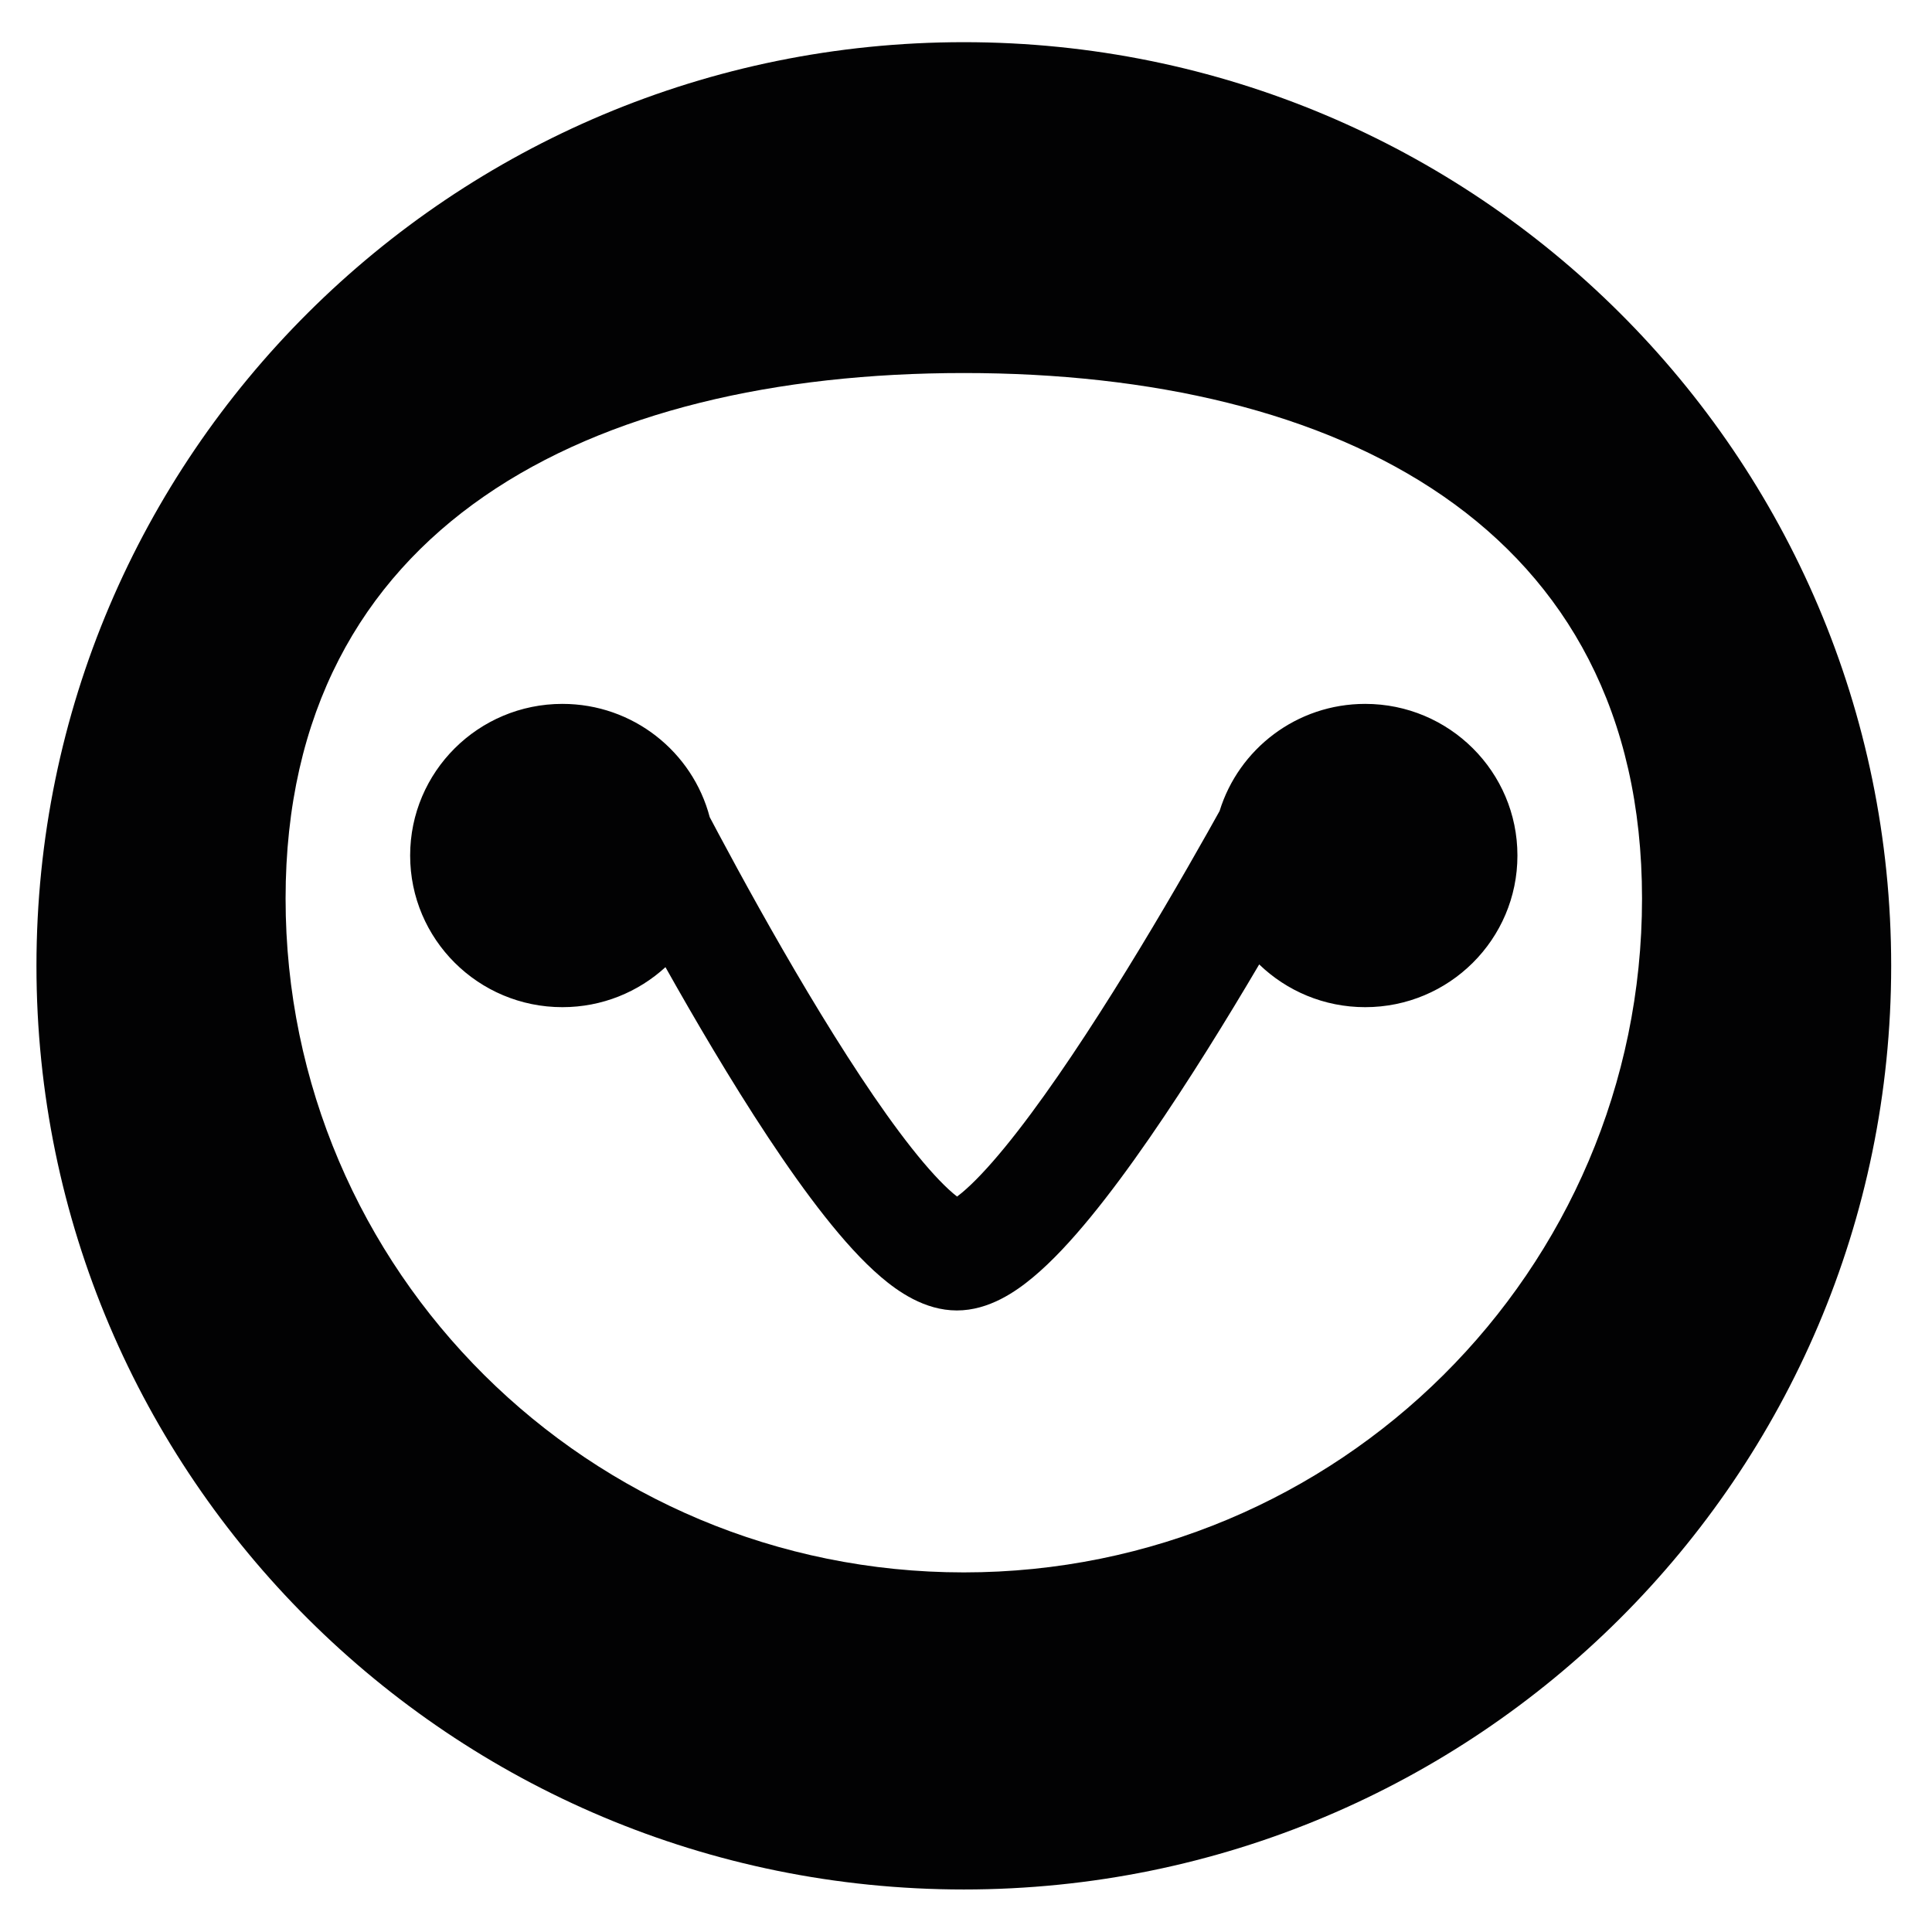 <svg width="100" height="100" viewBox="0 0 100 100" fill="none" xmlns="http://www.w3.org/2000/svg">
<path fill-rule="evenodd" clip-rule="evenodd" d="M49.887 97.799C76.397 97.799 97.887 76.394 97.887 49.991C97.887 23.587 76.397 2.183 49.887 2.183C23.377 2.183 1.887 23.587 1.887 49.991C1.887 76.394 23.377 97.799 49.887 97.799ZM49.887 81.387C69.275 81.387 84.991 65.773 84.991 46.511C84.991 27.25 69.275 19.308 49.887 19.308C30.499 19.308 14.782 27.25 14.782 46.511C14.782 65.773 30.499 81.387 49.887 81.387Z" fill="#020203"/>
<path fill-rule="evenodd" clip-rule="evenodd" d="M29.109 52.131C31.167 52.131 33.04 51.346 34.444 50.06C35.208 51.42 36.038 52.862 36.901 54.305C38.735 57.373 40.768 60.529 42.68 62.949C43.63 64.152 44.62 65.264 45.604 66.102C46.457 66.828 47.844 67.829 49.527 67.829C51.195 67.829 52.591 66.842 53.454 66.124C54.454 65.294 55.471 64.189 56.454 62.989C58.432 60.576 60.556 57.423 62.48 54.357C63.429 52.845 64.341 51.335 65.176 49.918C66.595 51.288 68.529 52.131 70.661 52.131C75.014 52.131 78.542 48.617 78.542 44.282C78.542 39.947 75.014 36.433 70.661 36.433C67.115 36.433 64.115 38.767 63.126 41.977C62.931 42.327 62.72 42.706 62.493 43.108C61.224 45.36 59.49 48.35 57.619 51.332C55.737 54.331 53.764 57.245 52.014 59.38C51.133 60.455 50.38 61.245 49.782 61.741C49.69 61.818 49.609 61.882 49.538 61.934C49.477 61.886 49.408 61.831 49.329 61.764C48.756 61.275 48.031 60.492 47.184 59.42C45.502 57.291 43.618 54.382 41.825 51.385C40.043 48.405 38.399 45.415 37.197 43.165C37.035 42.861 36.88 42.57 36.735 42.295C35.851 38.922 32.772 36.433 29.109 36.433C24.757 36.433 21.229 39.947 21.229 44.282C21.229 48.617 24.757 52.131 29.109 52.131Z" fill="#020203"/>
</svg>
